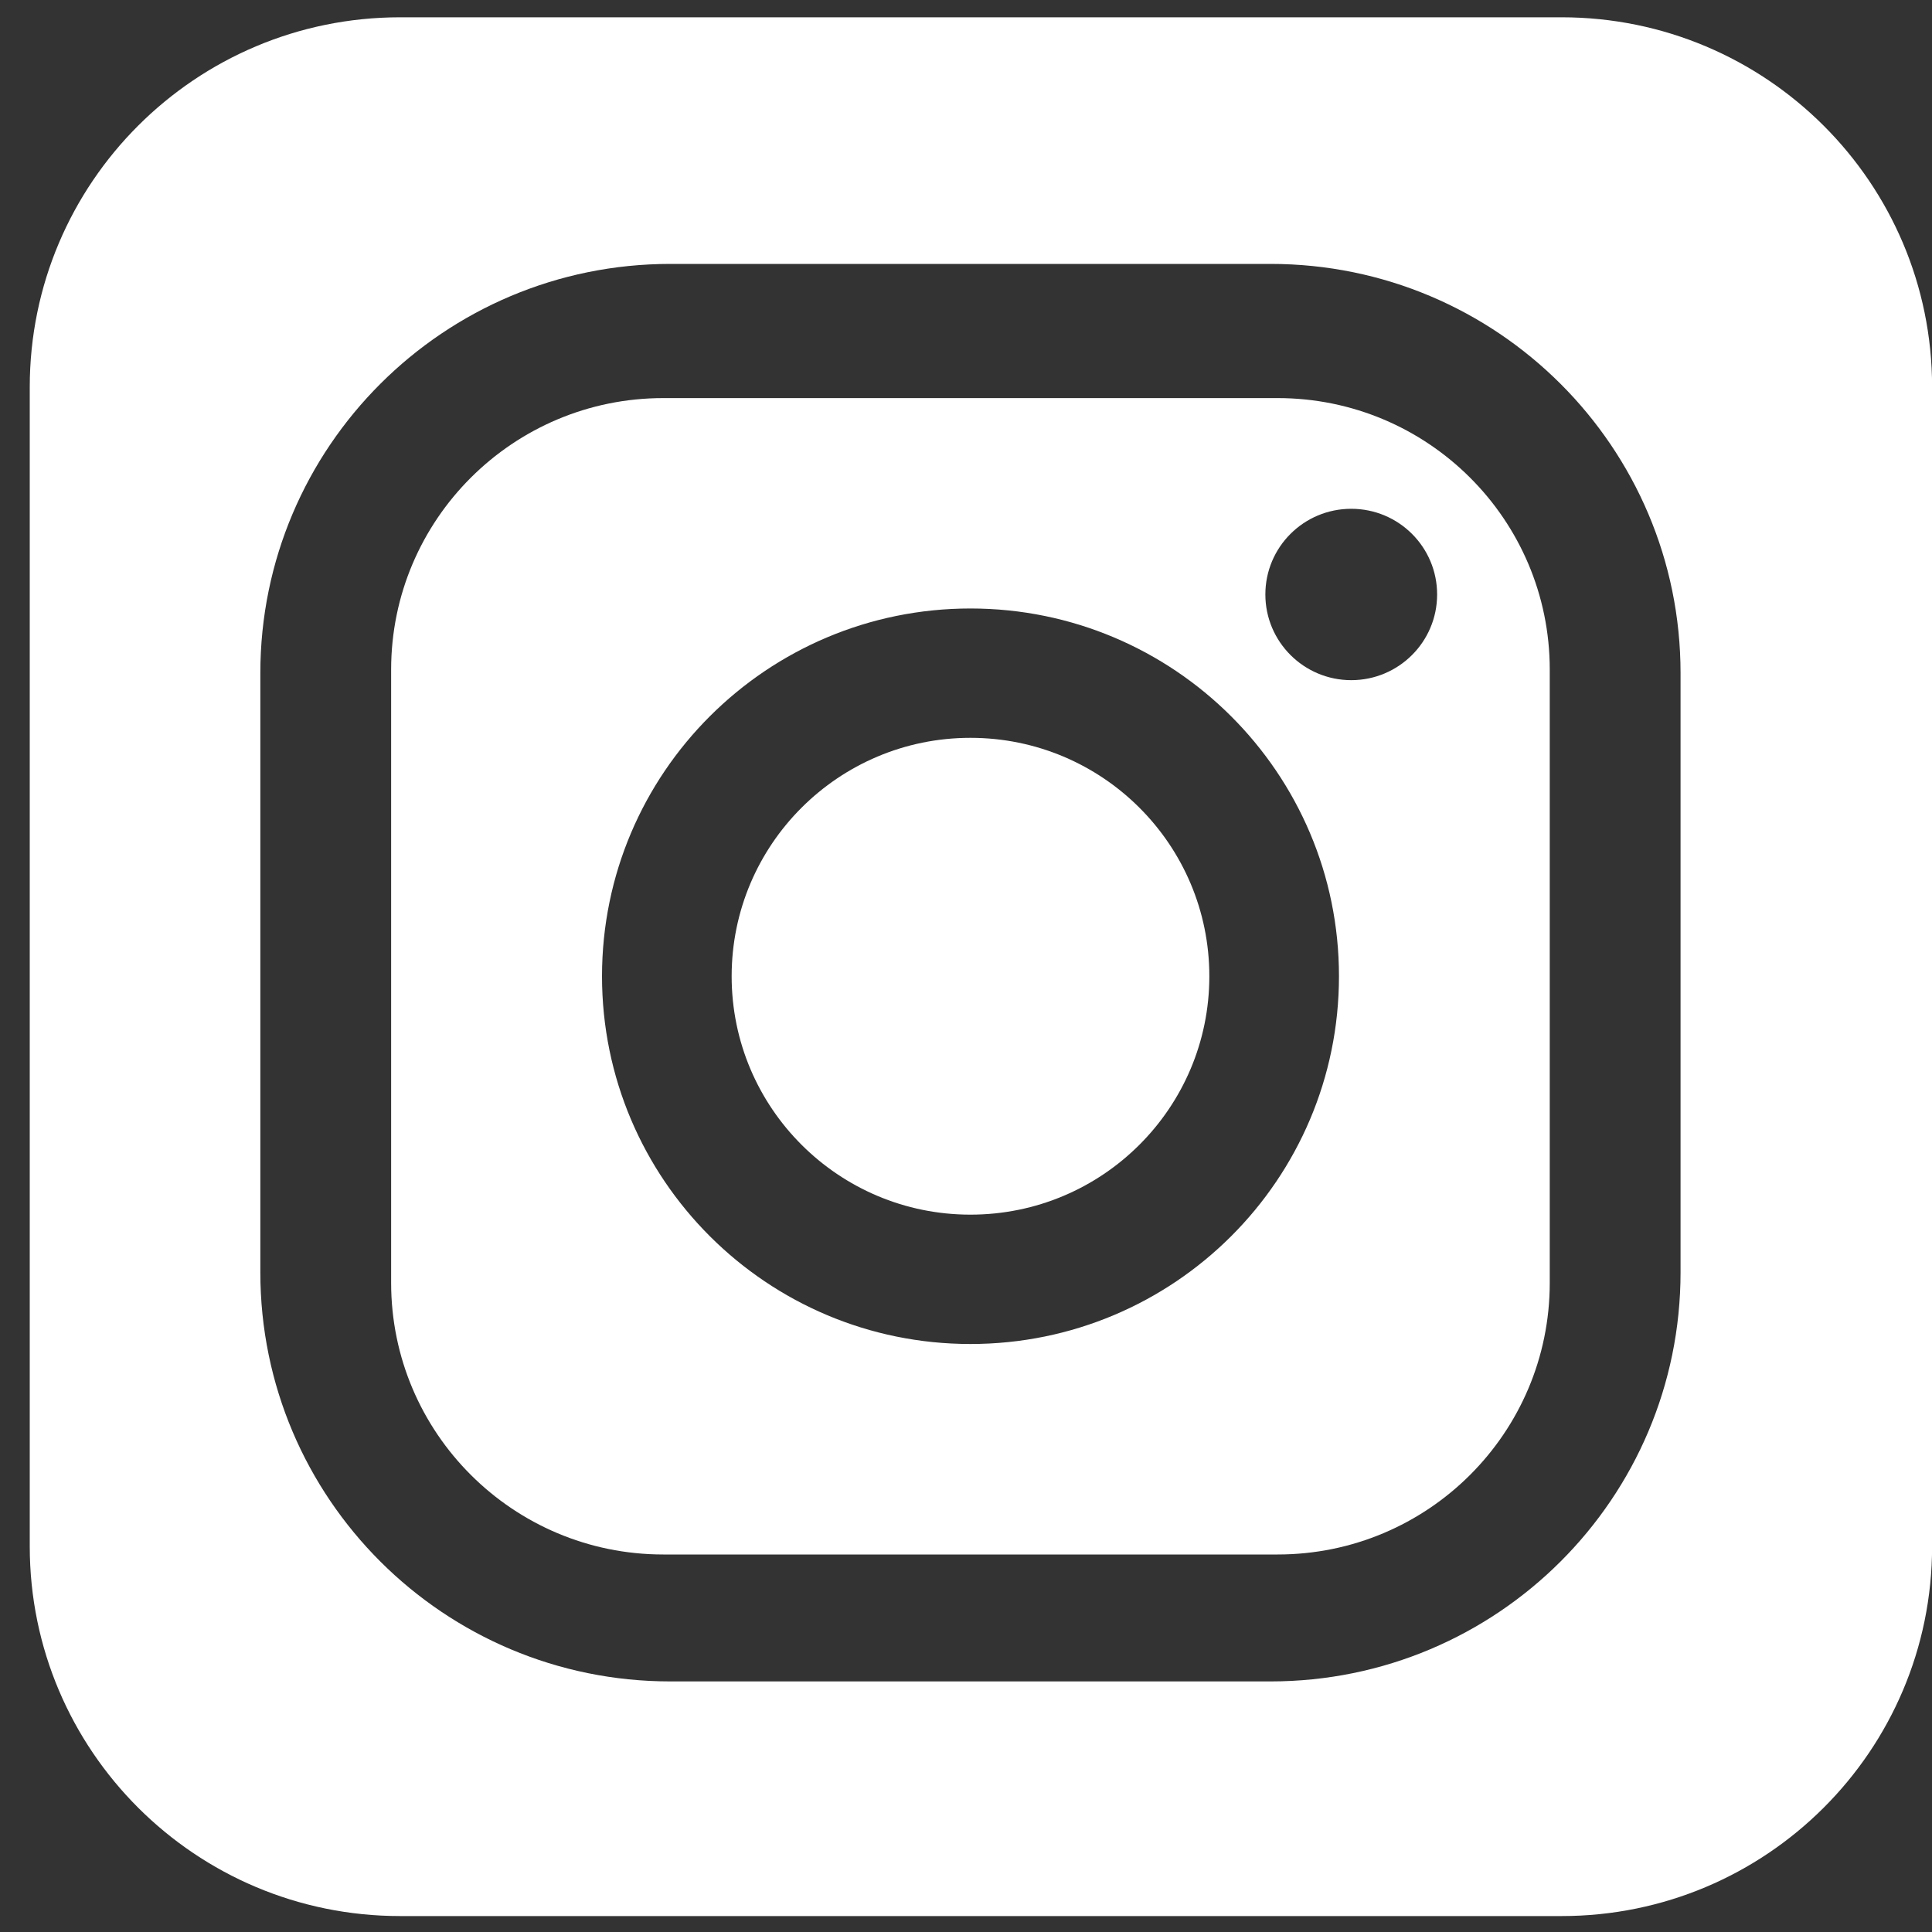<svg width="20" height="20" viewBox="0 0 20 20" fill="none" xmlns="http://www.w3.org/2000/svg">
<rect x="0" y="0" width="20" height="20" fill="#333333" stroke="none"/>
<path d="M10.046 7.638C8.681 7.638 7.574 8.743 7.574 10.106C7.574 11.469 8.681 12.574 10.046 12.574C11.412 12.574 12.519 11.469 12.519 10.106C12.519 8.743 11.412 7.638 10.046 7.638Z" fill="white"/>
<path d="M13.226 4.121H6.866C5.311 4.121 4.049 5.38 4.049 6.932V13.28C4.049 14.833 5.311 16.092 6.866 16.092H13.226C14.782 16.092 16.043 14.833 16.043 13.28V6.932C16.043 5.379 14.781 4.121 13.226 4.121ZM10.046 13.913C7.94 13.913 6.232 12.209 6.232 10.106C6.232 8.003 7.94 6.299 10.046 6.299C12.153 6.299 13.861 8.003 13.861 10.106C13.861 12.209 12.154 13.913 10.046 13.913ZM13.988 7.041C13.498 7.041 13.099 6.644 13.099 6.154C13.099 5.663 13.497 5.267 13.988 5.267C14.48 5.267 14.877 5.664 14.877 6.154C14.877 6.644 14.479 7.041 13.988 7.041Z" fill="white"/>
<path d="M16.166 0.179H4.142C2.024 0.179 0.308 1.893 0.308 4.007V16.008C0.308 18.121 2.024 19.835 4.142 19.835H16.166C18.284 19.835 20.001 18.122 20.001 16.008V4.007C20.001 1.893 18.284 0.179 16.166 0.179ZM17.397 13.171C17.397 15.51 15.497 17.406 13.153 17.406H6.939C4.595 17.406 2.695 15.51 2.695 13.171V6.968C2.695 4.629 4.595 2.732 6.939 2.732H13.153C15.497 2.732 17.397 4.629 17.397 6.968V13.171Z" fill="white"/>
</svg>
